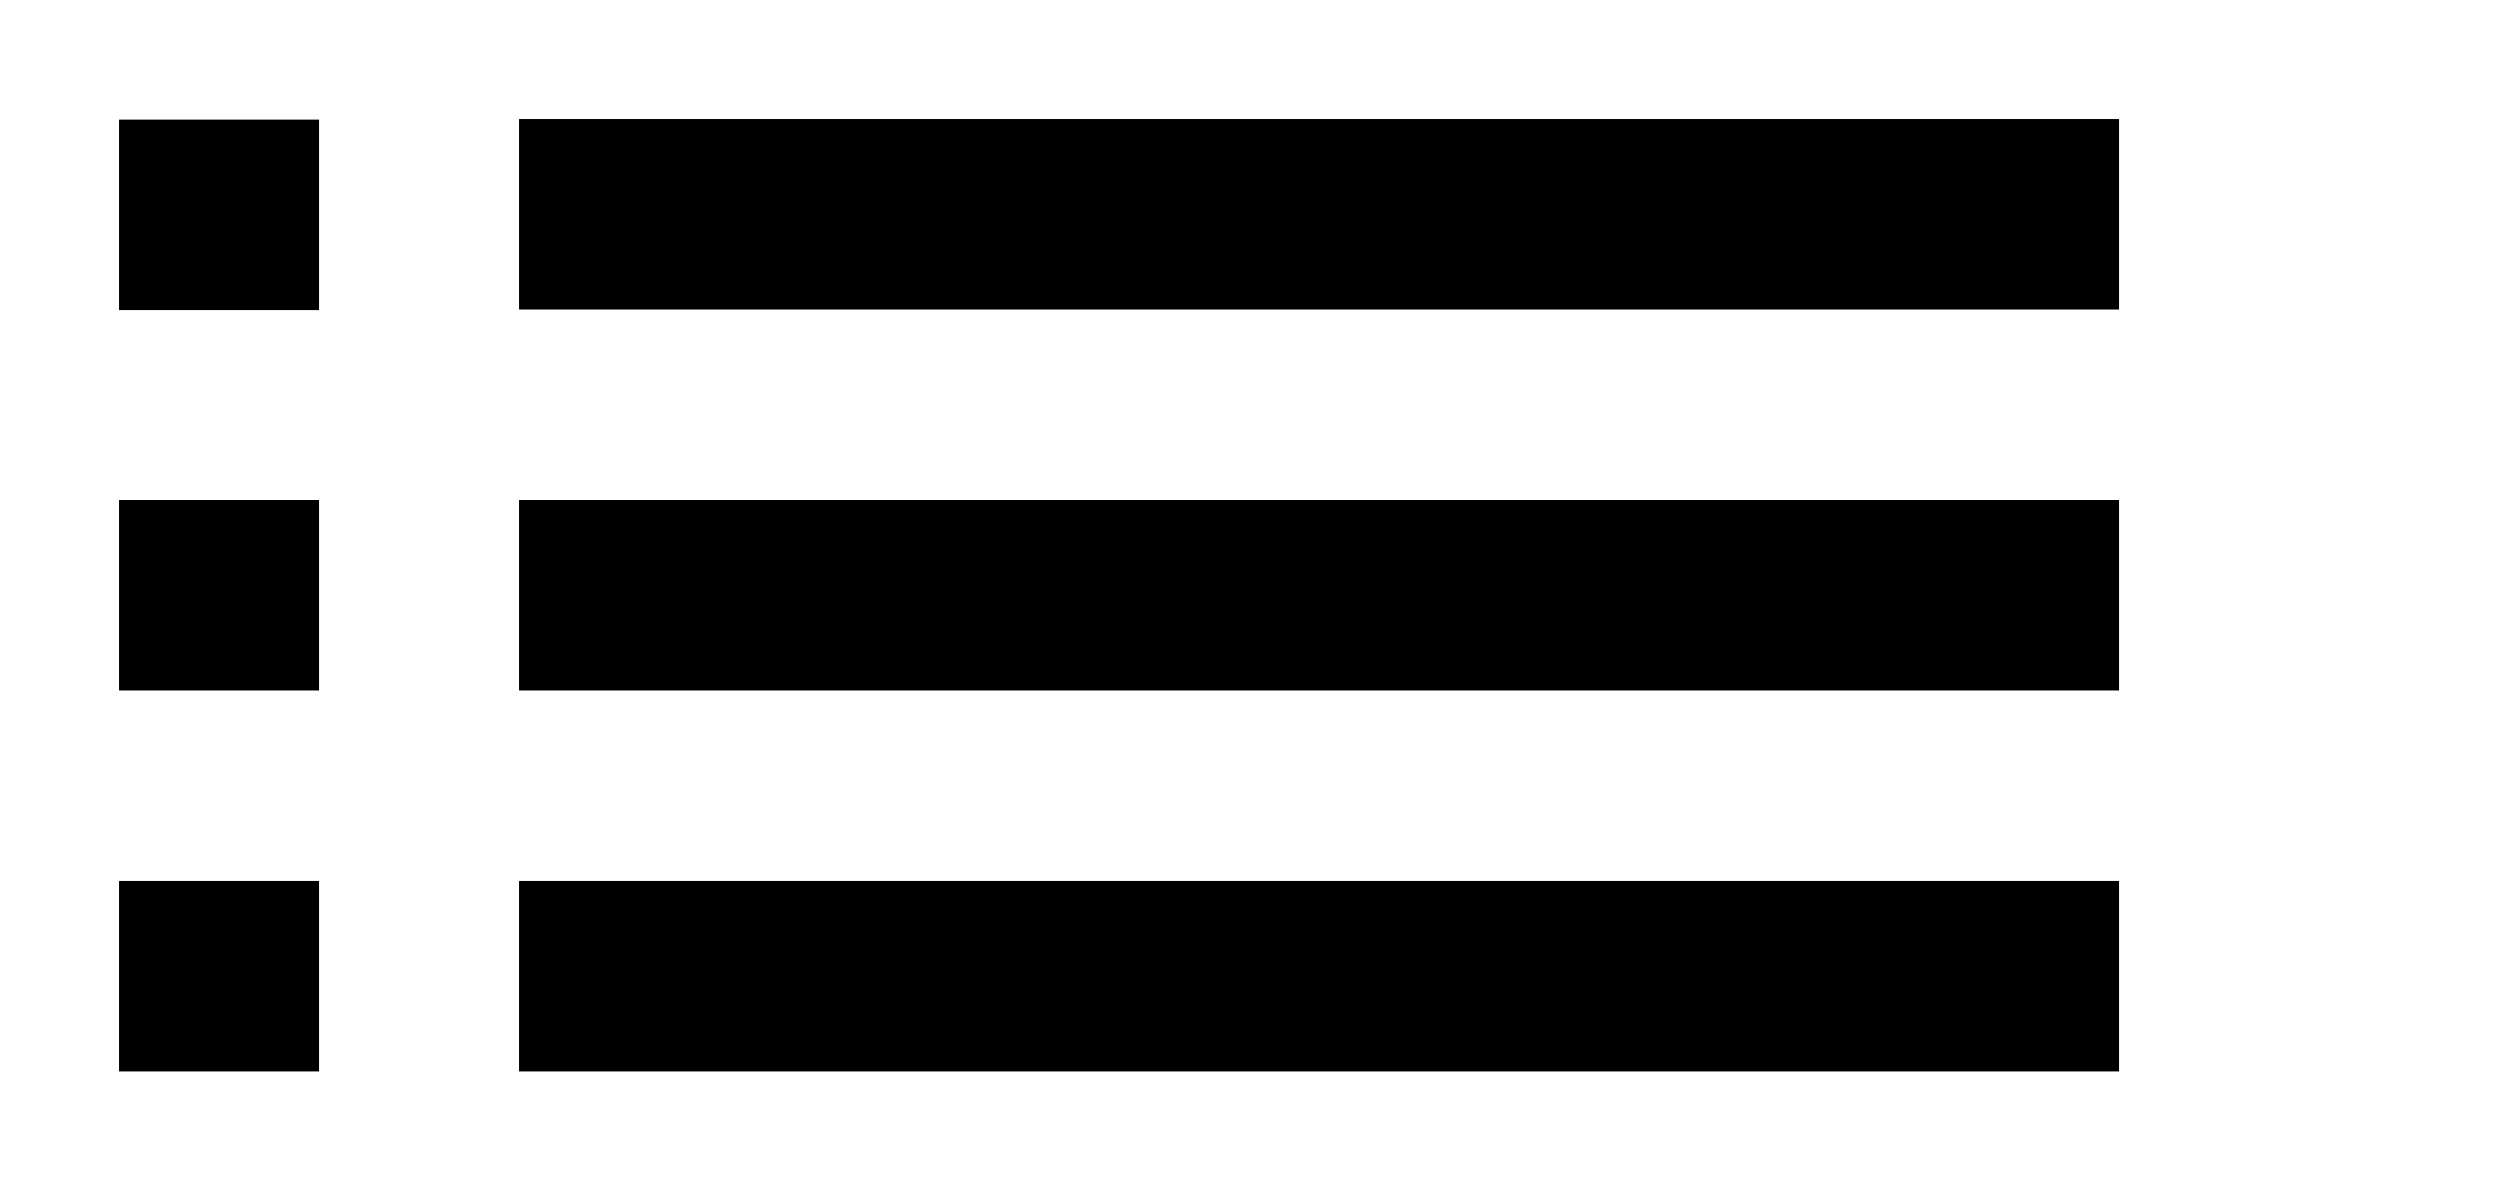 <!-- Generated by IcoMoon.io -->
<svg version="1.1" xmlns="http://www.w3.org/2000/svg" width="84" height="40" viewBox="0 0 84 40">
<title>mp-list-5</title>
<path d="M4 36h6.72v-6.4h-6.72v6.4zM4 10.419h6.72v-6.4h-6.72v6.4zM4 23.2h6.72v-6.4h-6.72v6.4zM17.44 36h53.76v-6.4h-53.76v6.4zM17.44 10.4h53.76v-6.4h-53.76v6.4zM17.44 23.2h53.76v-6.4h-53.76v6.4z"></path>
</svg>
